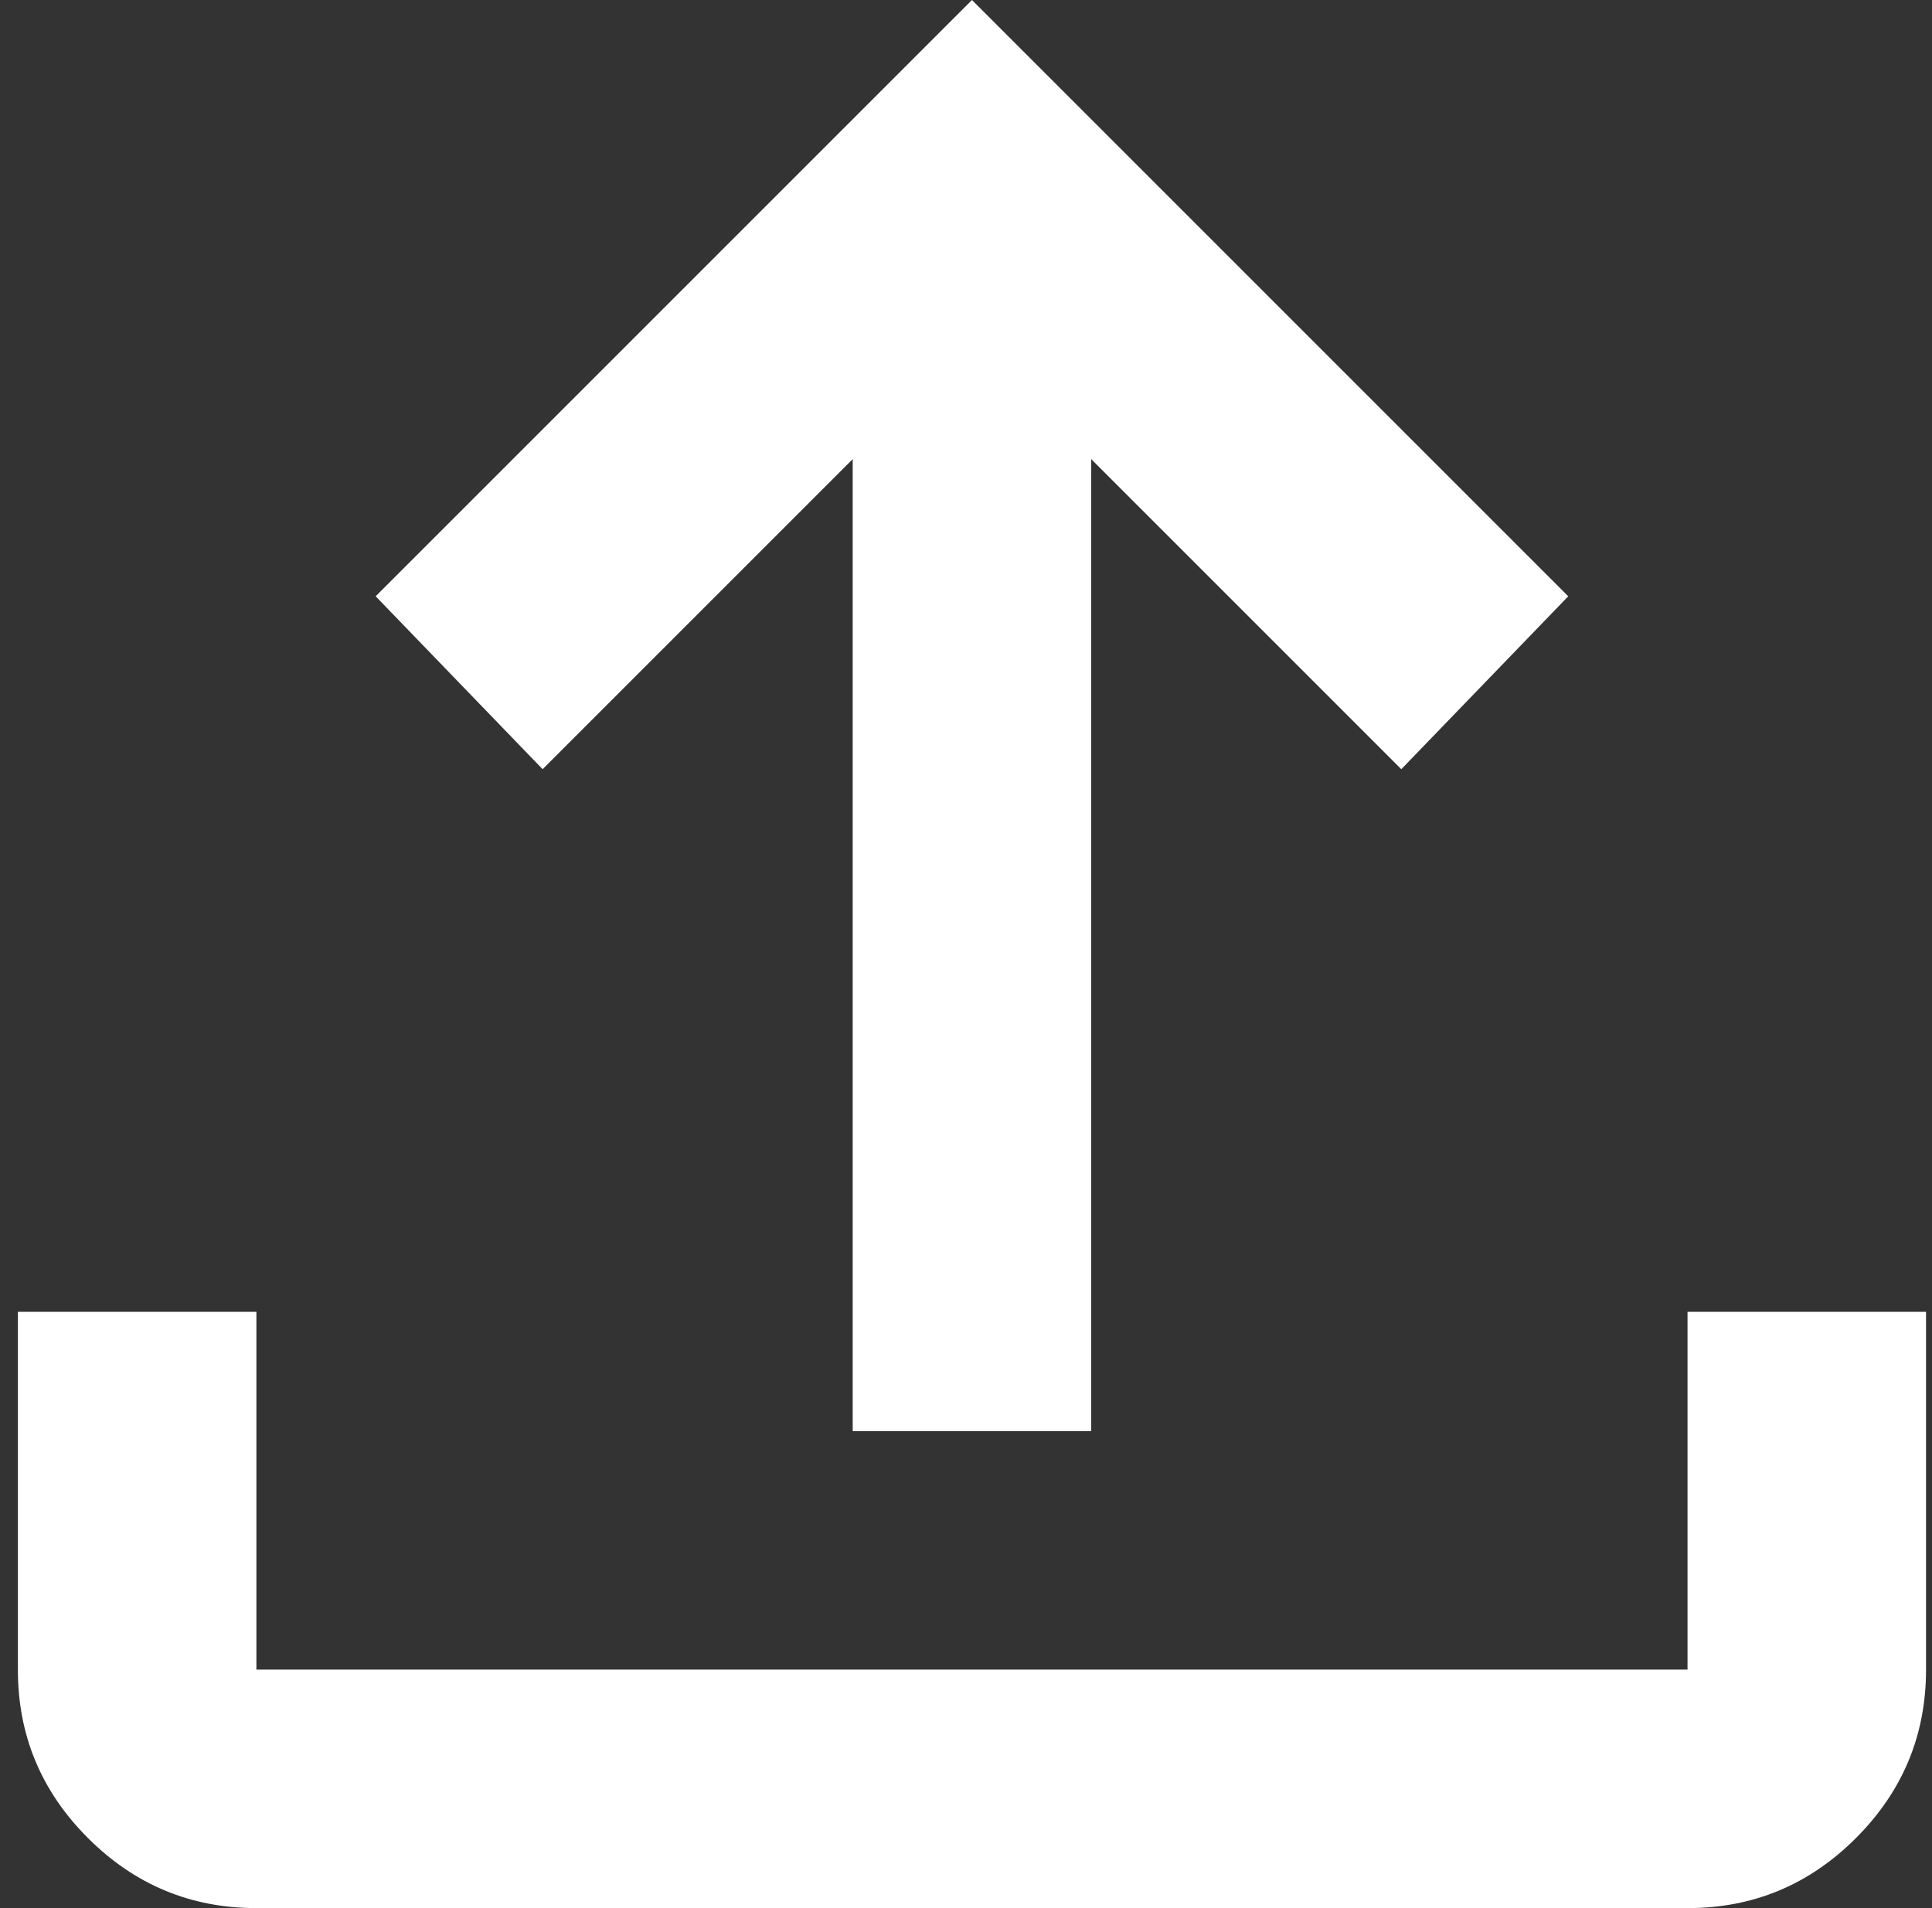 <svg width="81" height="80" viewBox="0 0 81 80" fill="none" xmlns="http://www.w3.org/2000/svg">
<rect x="0" y="0" width="81" height="80" fill="#333333" stroke="none"/>
<path id="Vector" d="M10.75 80C8 80 5.645 79.02 3.685 77.06C1.725 75.1 0.747 72.747 0.75 70V55H10.75V70H70.75V55H80.75V70C80.75 72.75 79.77 75.105 77.81 77.065C75.85 79.025 73.497 80.003 70.75 80H10.75ZM35.75 60V19.25L22.75 32.25L15.75 25L40.75 0L65.75 25L58.75 32.25L45.75 19.25V60H35.75Z" fill="white"/>
</svg>
